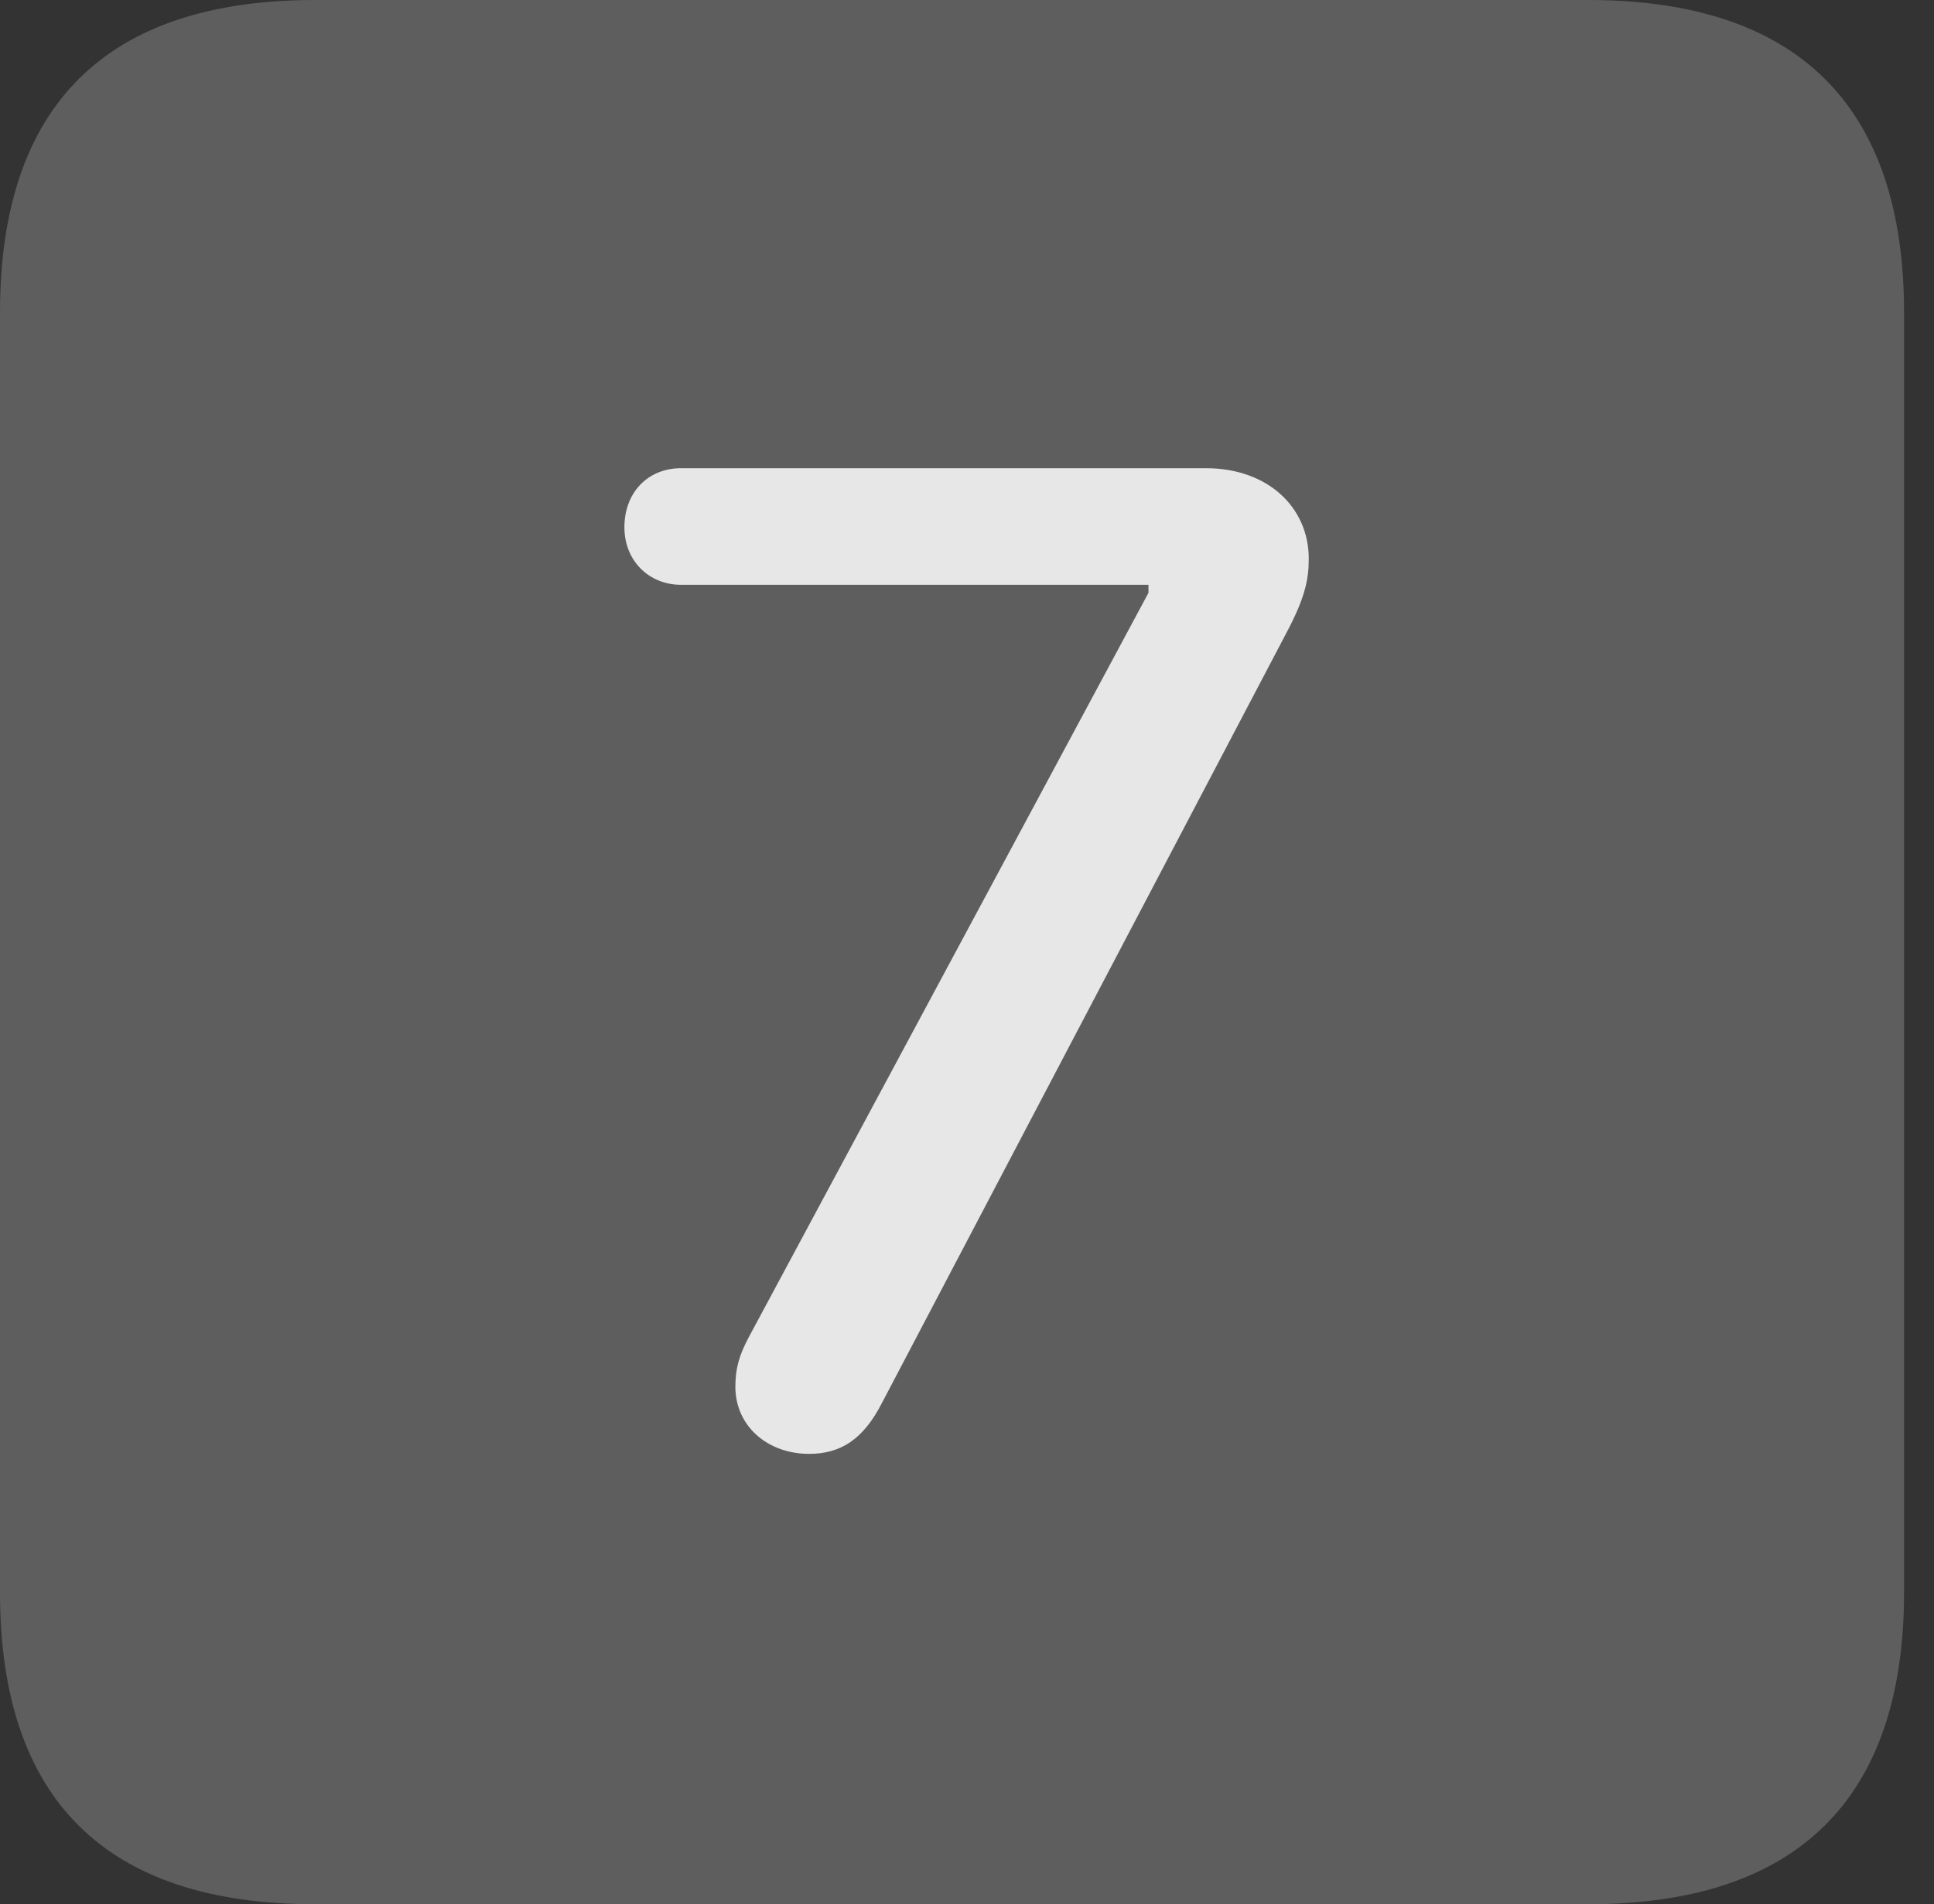 <?xml version="1.0" encoding="UTF-8"?>
<!--Generator: Apple Native CoreSVG 341-->
<!DOCTYPE svg
PUBLIC "-//W3C//DTD SVG 1.1//EN"
       "http://www.w3.org/Graphics/SVG/1.1/DTD/svg11.dtd">
<svg version="1.1" xmlns="http://www.w3.org/2000/svg" xmlns:xlink="http://www.w3.org/1999/xlink" viewBox="0 0 23.32 22.959">
 <rect x="0" y="0" width="23.32" height="22.959" fill="#333333" stroke="none"/>
 <g>
  <rect height="22.959" opacity="0" width="23.32" x="0" y="0"/>
  <path d="M3.799 22.959L19.15 22.959C21.68 22.959 22.959 21.68 22.959 19.199L22.959 3.77C22.959 1.279 21.68 0 19.15 0L3.799 0C1.279 0 0 1.27 0 3.77L0 19.199C0 21.699 1.279 22.959 3.799 22.959Z" fill="white" fill-opacity="0.212"/>
  <path d="M9.756 17.529C9.258 17.529 8.867 17.197 8.867 16.719C8.867 16.494 8.916 16.338 9.023 16.133L13.848 7.148L13.848 7.051L8.213 7.051C7.822 7.051 7.529 6.758 7.529 6.357C7.529 5.938 7.812 5.645 8.213 5.645L14.541 5.645C15.283 5.645 15.781 6.113 15.781 6.738C15.781 6.992 15.732 7.217 15.508 7.637L10.635 16.914C10.41 17.354 10.137 17.529 9.756 17.529Z" fill="white" fill-opacity="0.85"/>
 </g>
</svg>
